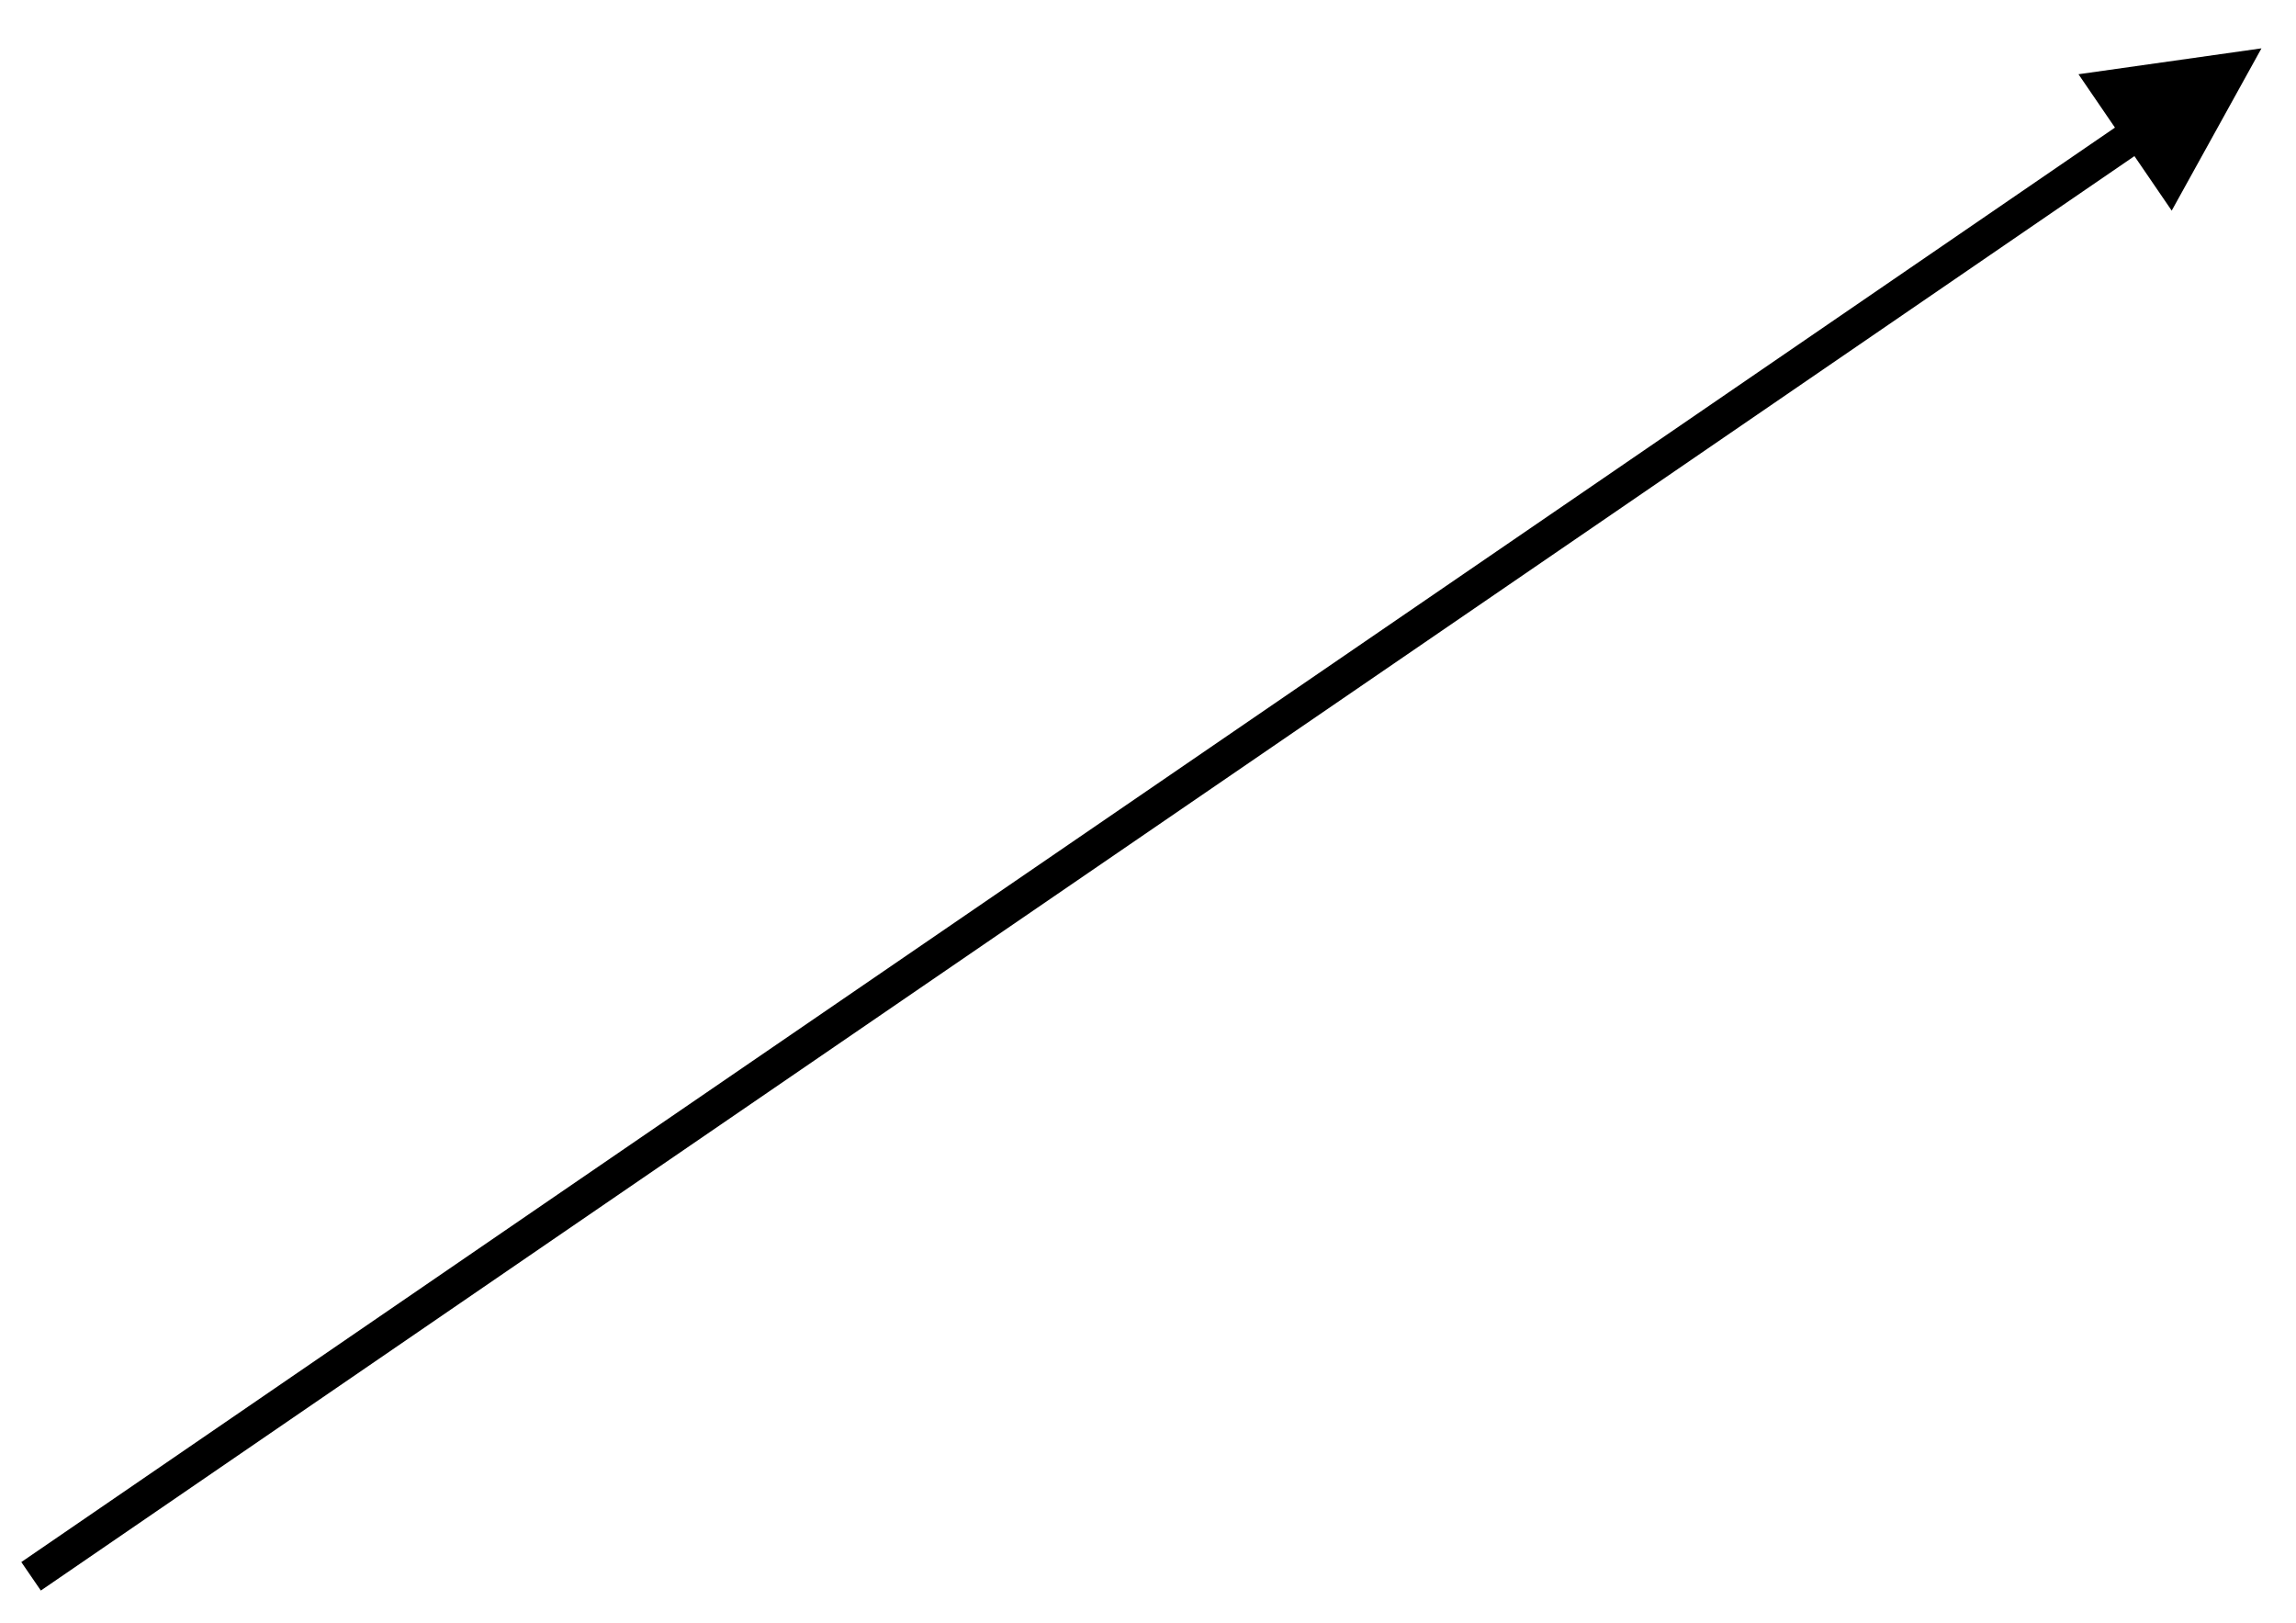 <?xml version="1.0" encoding="UTF-8" standalone="no"?><svg xmlns="http://www.w3.org/2000/svg" xmlns:xlink="http://www.w3.org/1999/xlink" clip-rule="evenodd" stroke-miterlimit="4.00" viewBox="0 0 133 94"><desc>SVG generated by Keynote</desc><defs></defs><g transform="matrix(1.00, 0.00, -0.00, -1.00, 0.0, 94.0)"><path d="M 0.0 88.5 C 40.4 60.8 80.9 33.1 121.3 5.4 L 122.1 4.9 " fill="none" stroke="#000000" stroke-width="2.00" transform="matrix(1.00, 0.00, 0.00, -1.00, 1.8, 91.2)"></path><path d="M 125.8 81.8 L 131.0 91.2 L 120.4 89.7 Z M 125.8 81.8 " fill="#000000"></path></g></svg>